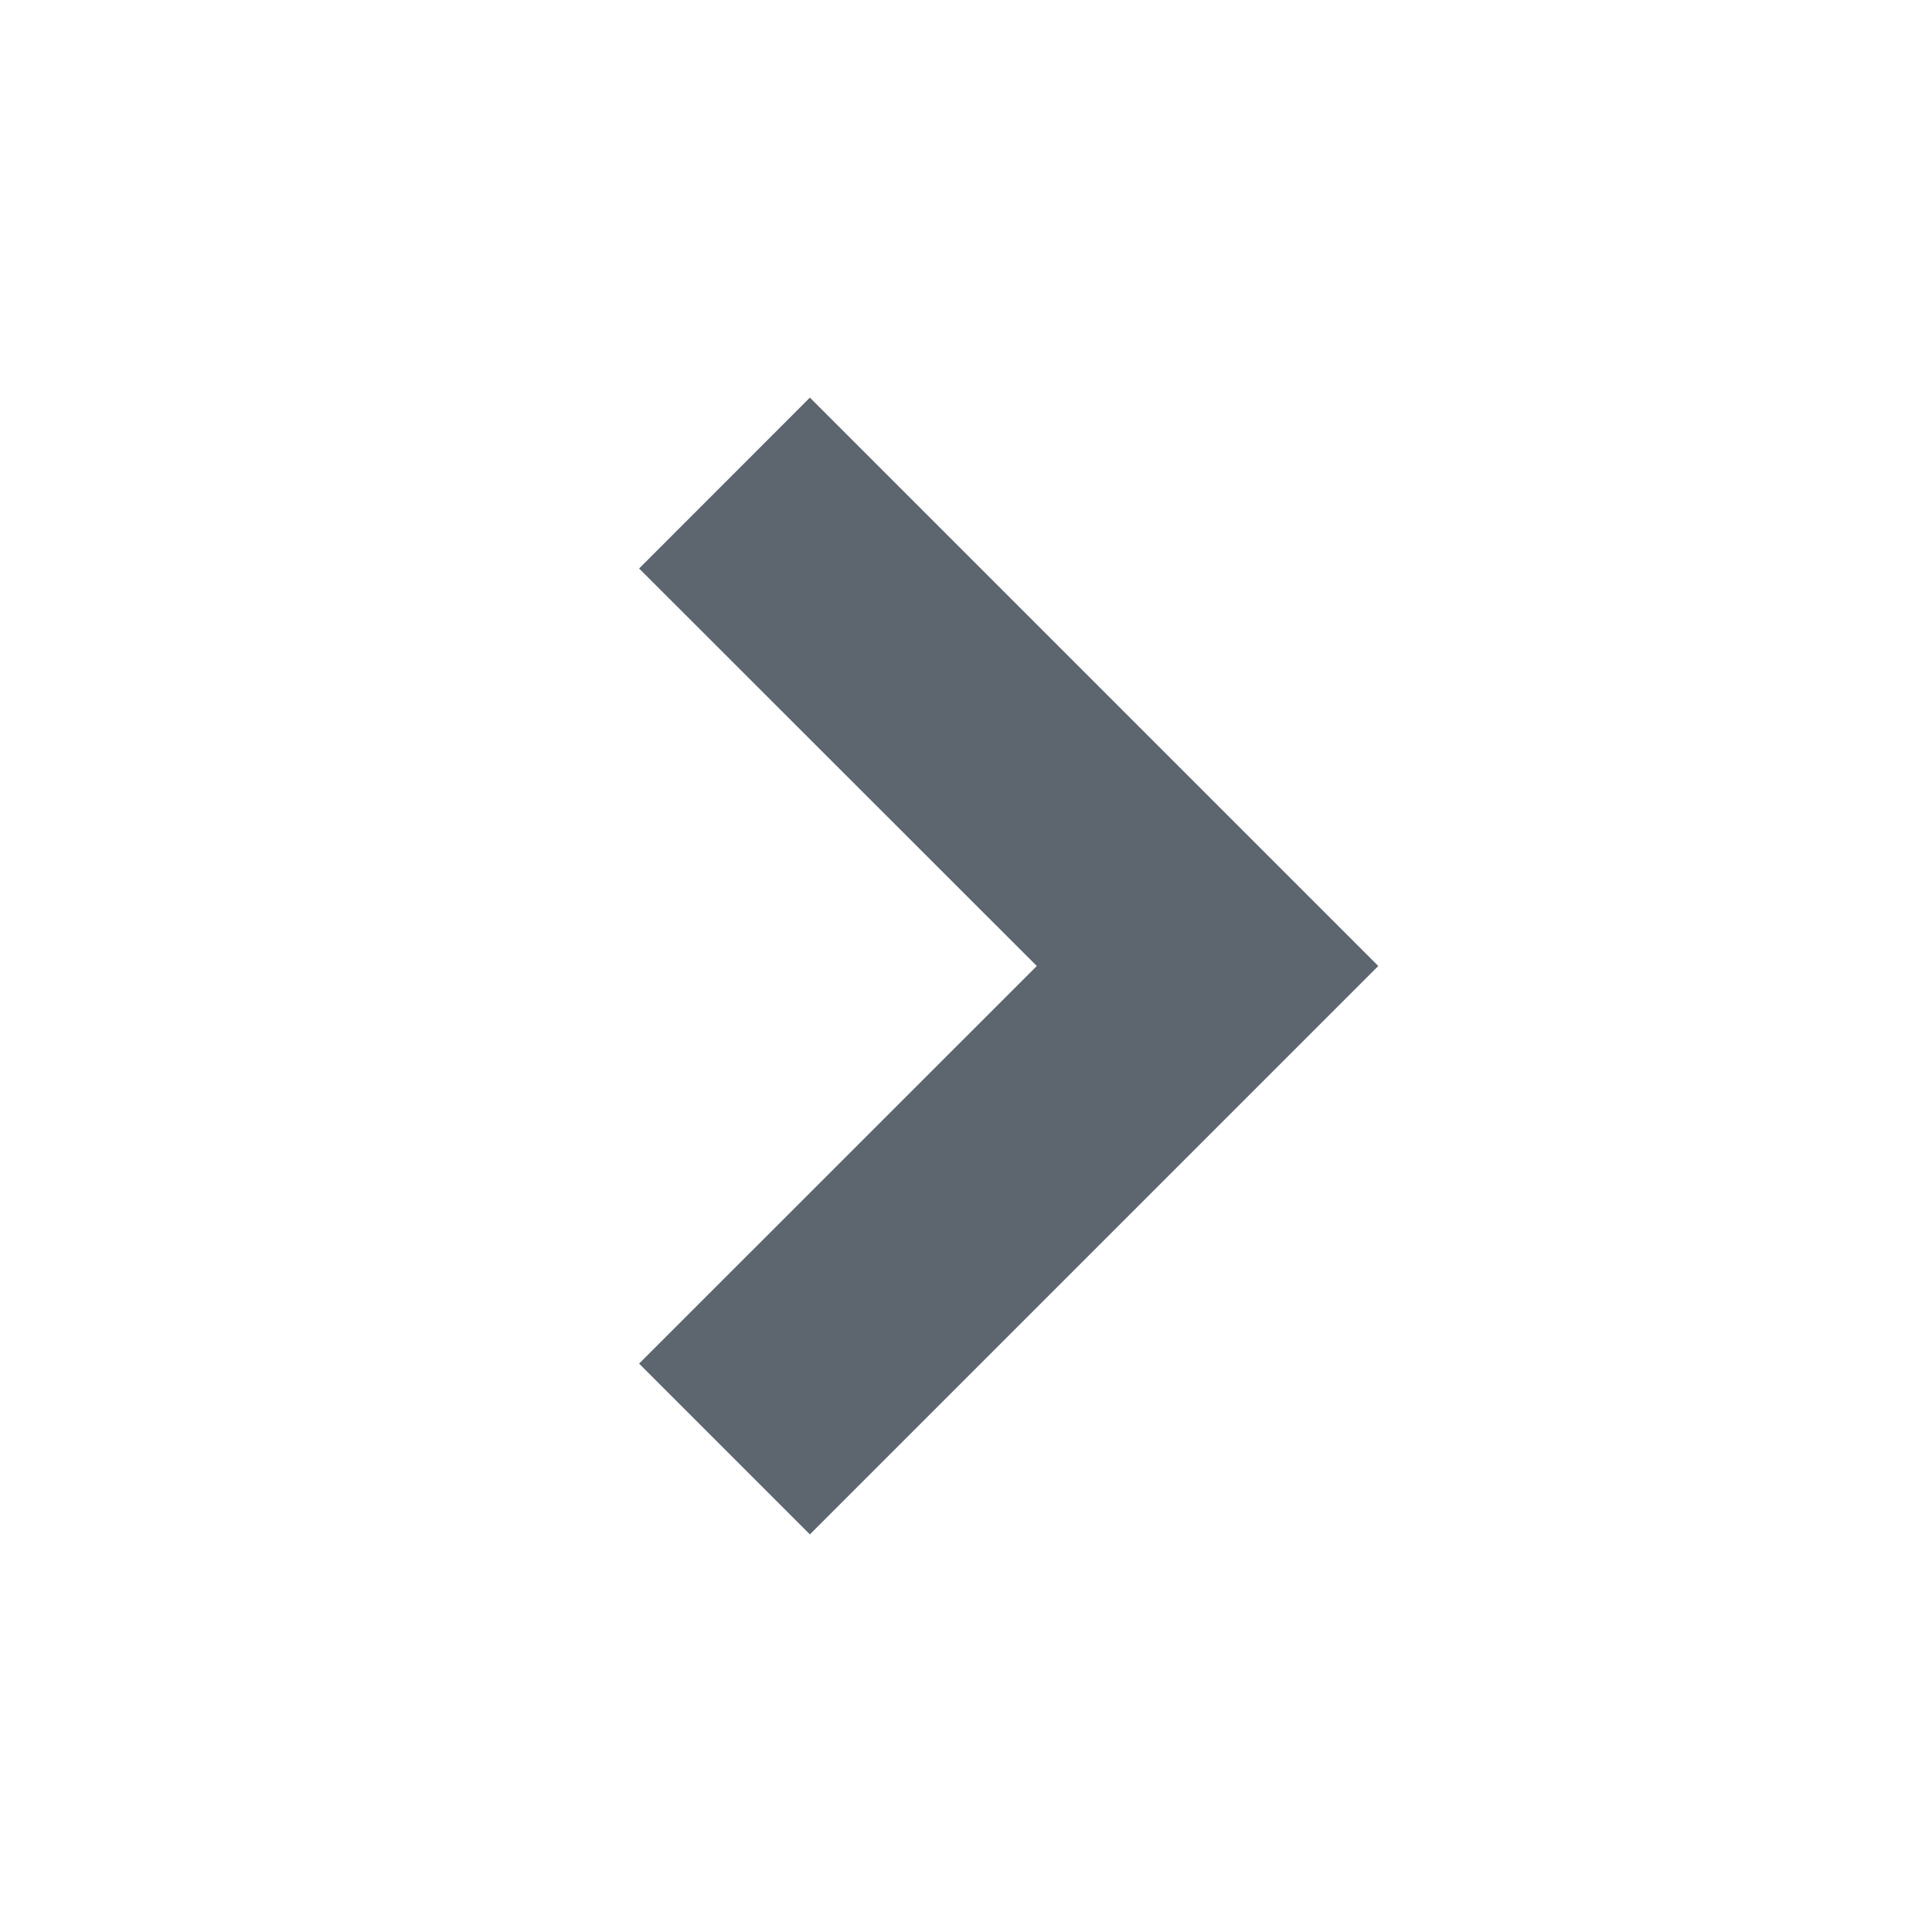 <svg width="20" height="20" viewBox="0 0 20 20" fill="none" xmlns="http://www.w3.org/2000/svg">
<path d="M8.384 4.116L14.268 10L8.384 15.884L6.616 14.116L10.733 10L6.616 5.885L8.384 4.116Z" fill="#5D666F"/>
</svg>
